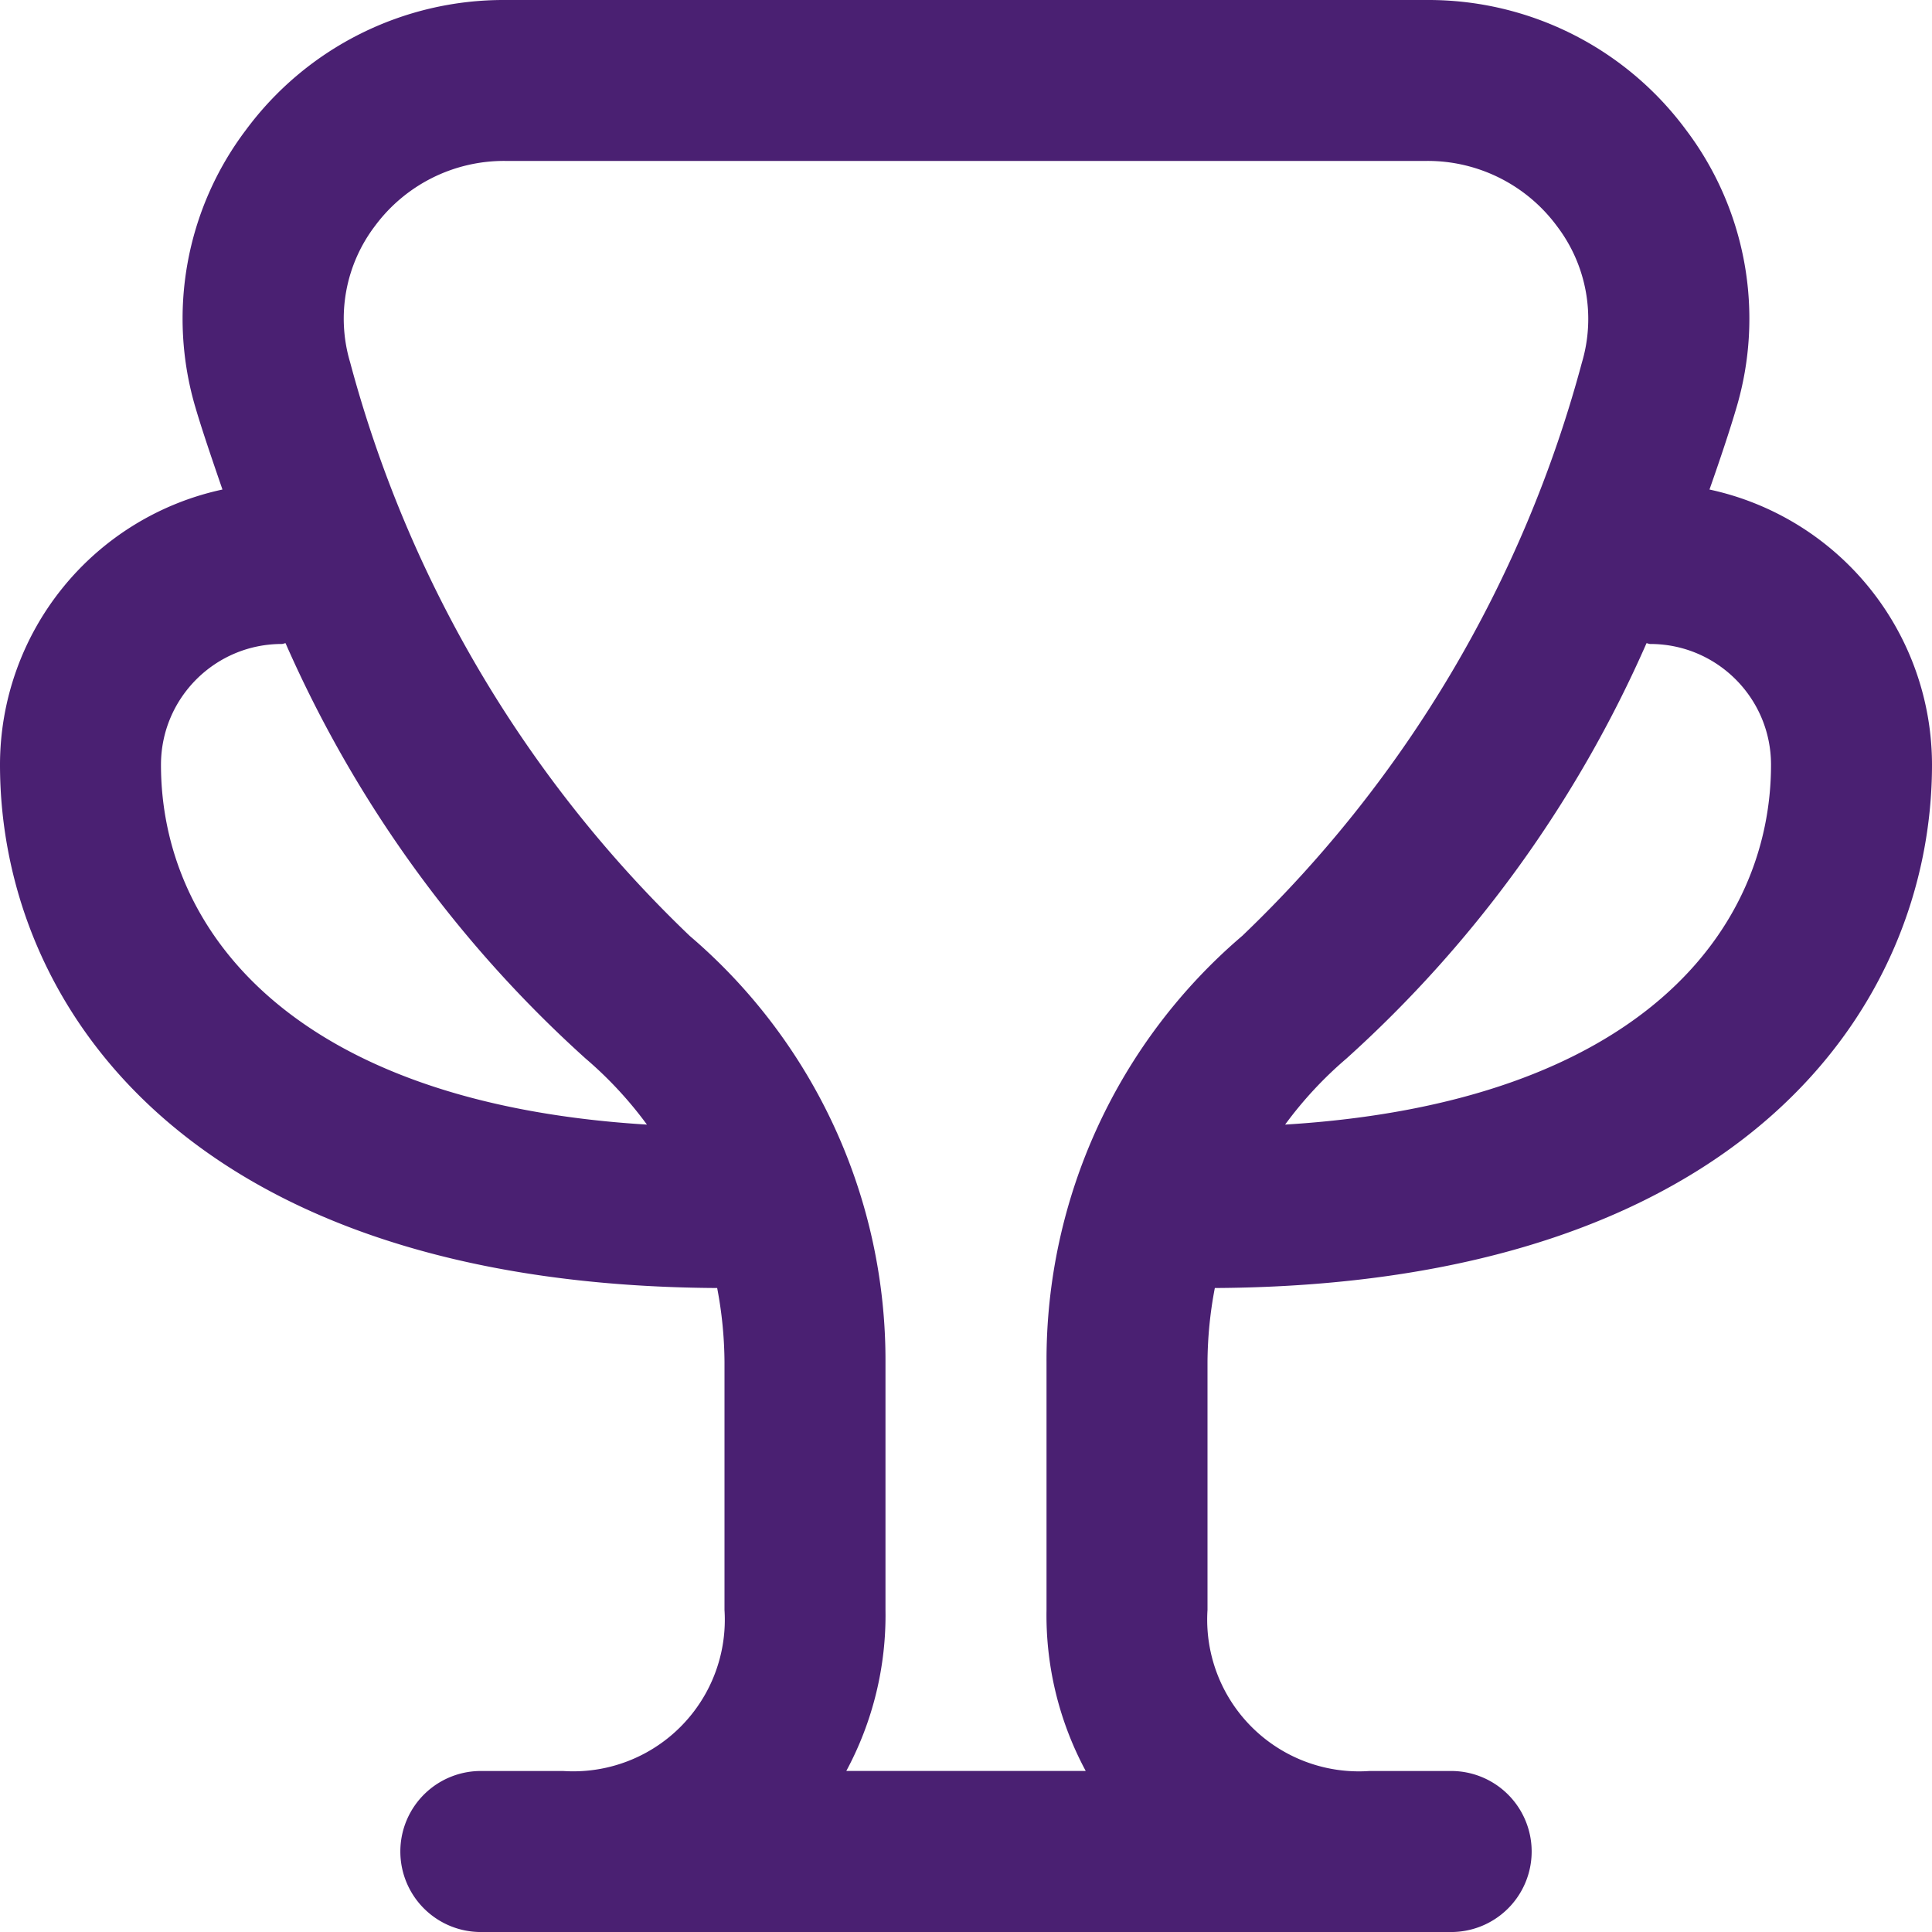 <svg width="34" height="34" viewBox="0 0 34 34" xmlns="http://www.w3.org/2000/svg">
    <path d="M21.379 22.667C30.686 22.616 34 17.686 34 13.458a4.958 4.958 0 0 0-3.916-4.843c.193-.548.36-1.051.472-1.432a5.507 5.507 0 0 0-.887-4.9A5.637 5.637 0 0 0 25.116 0H8.884A5.637 5.637 0 0 0 4.33 2.284a5.507 5.507 0 0 0-.887 4.899c.112.38.283.884.472 1.432A4.958 4.958 0 0 0 0 13.458c0 4.228 3.314 9.158 12.621 9.209.083.43.126.867.129 1.304v4.362a2.668 2.668 0 0 1-2.833 2.834H8.5A1.417 1.417 0 1 0 8.5 34h17a1.417 1.417 0 1 0 0-2.833h-1.405a2.67 2.67 0 0 1-2.845-2.834V23.97c.003-.437.046-.874.129-1.303zm7.663-11.334c1.173 0 2.125.952 2.125 2.125 0 2.882-2.28 5.95-8.551 6.333a6.867 6.867 0 0 1 1.08-1.163 21.437 21.437 0 0 0 5.28-7.309c.022.002.042.014.066.014zM2.833 13.458c0-1.173.952-2.125 2.125-2.125.024 0 .044-.012.067-.014a21.437 21.437 0 0 0 5.28 7.309c.403.344.766.735 1.08 1.163-6.272-.383-8.552-3.451-8.552-6.333zm12.06 17.709a5.78 5.78 0 0 0 .69-2.834v-4.362a9.817 9.817 0 0 0-3.444-7.5A21.729 21.729 0 0 1 6.161 6.374a2.692 2.692 0 0 1 .44-2.4 2.825 2.825 0 0 1 2.283-1.142h16.232c.9-.003 1.749.423 2.284 1.148.521.684.684 1.576.439 2.4a21.729 21.729 0 0 1-5.978 10.09 9.815 9.815 0 0 0-3.444 7.499v4.363a5.78 5.78 0 0 0 .69 2.834h-4.214z" fill="#4A2072" fill-rule="nonzero"/>
</svg>
